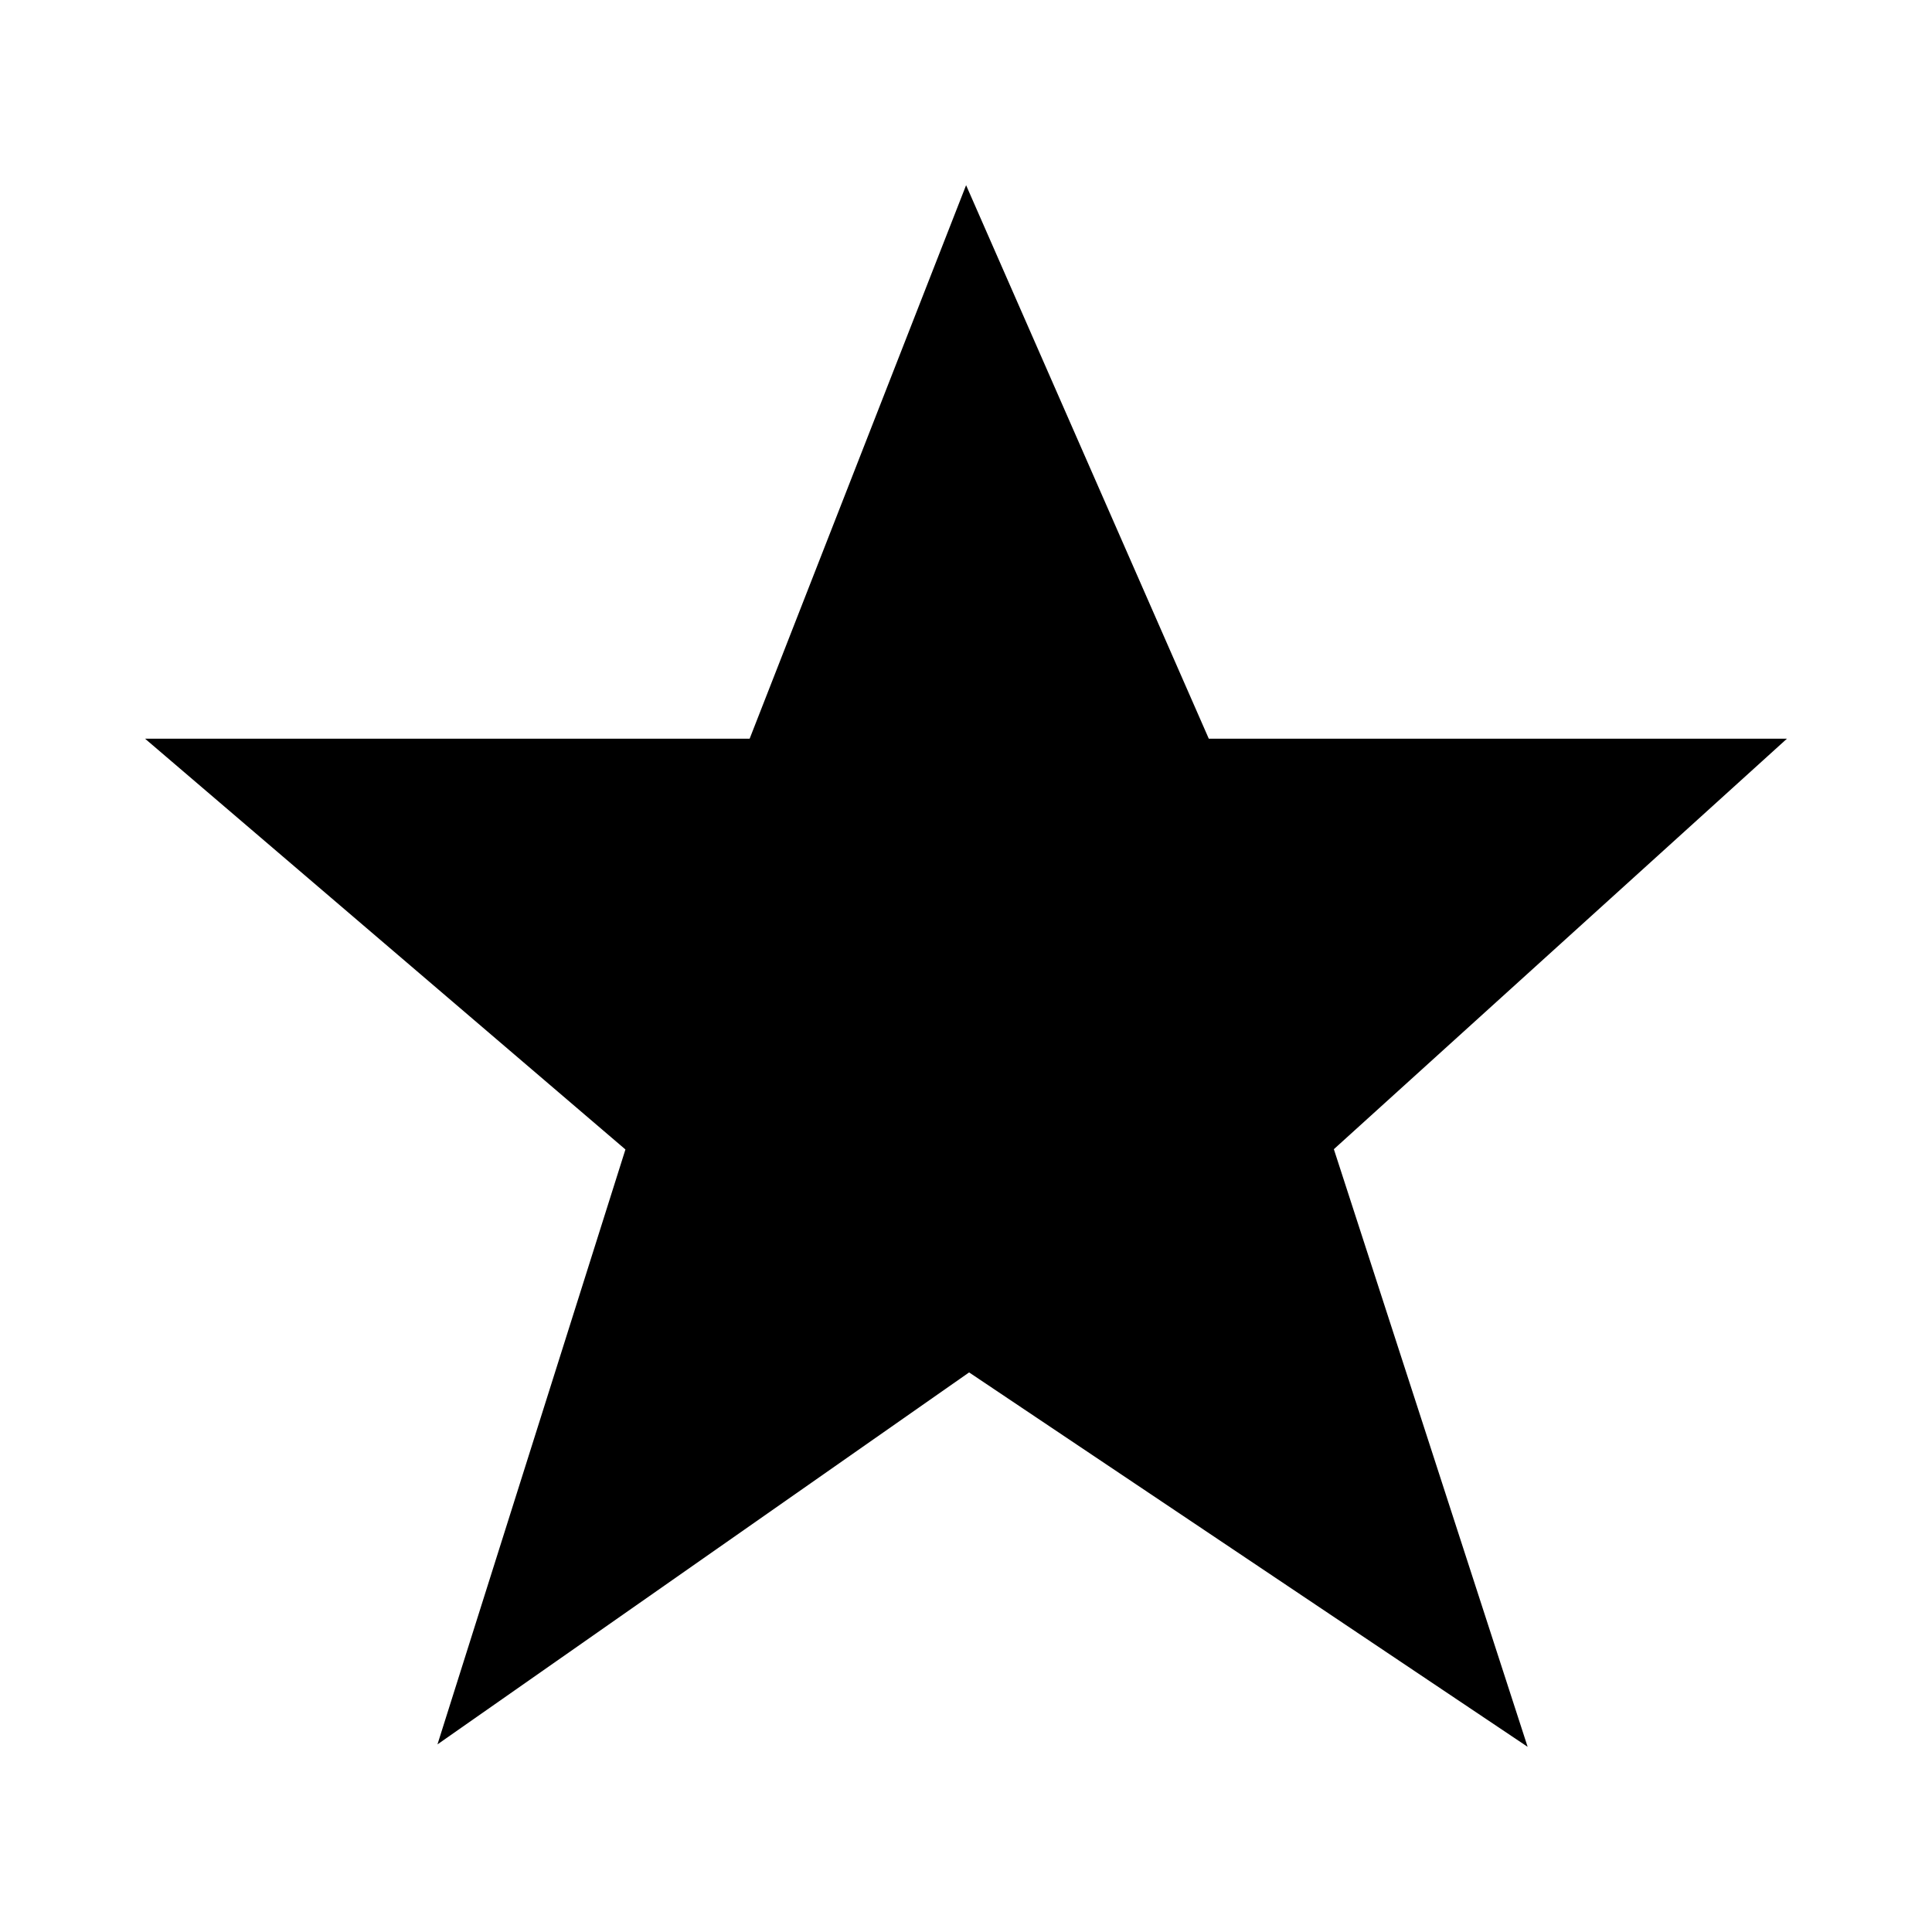 <svg t="1536902621297" class="icon" style="" viewBox="0 0 1024 1024" version="1.1" xmlns="http://www.w3.org/2000/svg" p-id="2774" xmlns:xlink="http://www.w3.org/1999/xlink" width="200" height="200"><defs><style type="text/css"></style></defs><path d="M231.867 924.559l99.624-315.315L76.893 391.534l320.431 0L512.05 98.159l128.642 293.376 306.415 0L706.972 609.097 809.675 925.851 513.643 727.408 231.867 924.559z" p-id="2775"></path></svg>